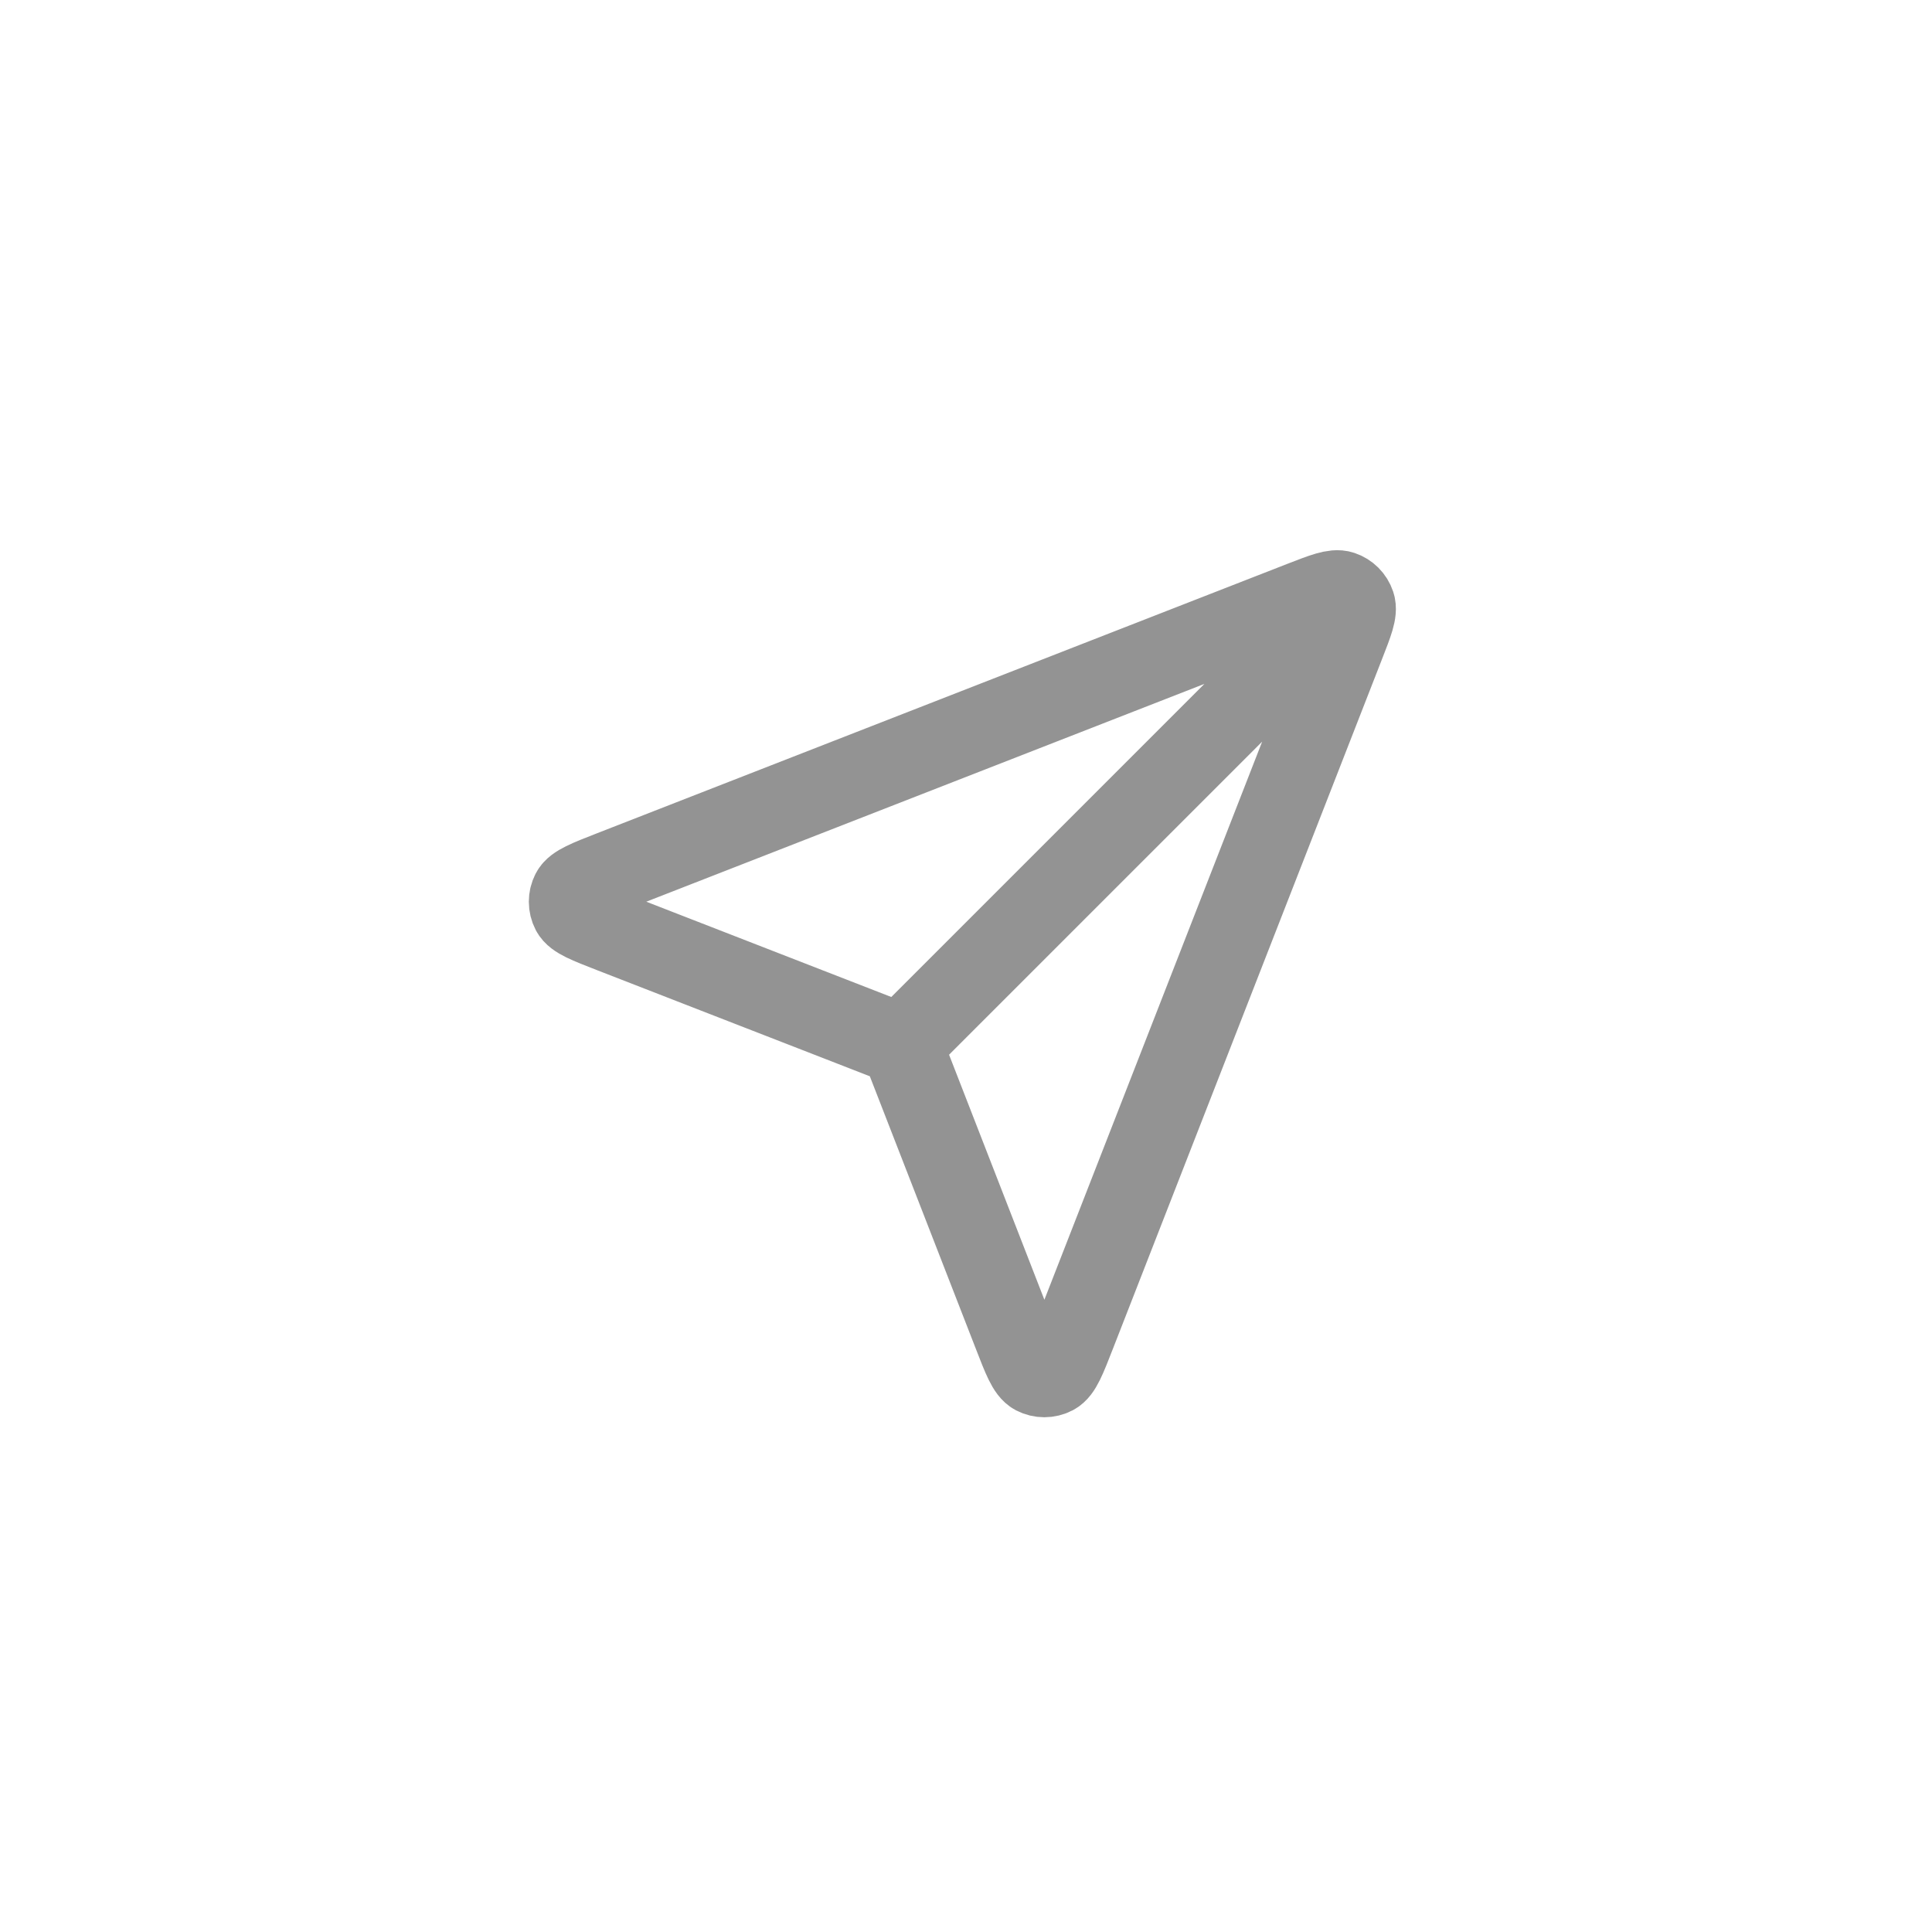<svg width="41" height="41" viewBox="0 0 41 41" fill="none" xmlns="http://www.w3.org/2000/svg">
<path d="M19.128 22.17L28.228 13.07M19.239 22.455L21.517 28.311C21.717 28.828 21.818 29.085 21.962 29.161C22.088 29.226 22.237 29.226 22.362 29.161C22.507 29.086 22.608 28.828 22.809 28.312L28.52 13.676C28.702 13.211 28.793 12.978 28.743 12.829C28.7 12.7 28.599 12.599 28.47 12.556C28.321 12.506 28.088 12.597 27.622 12.778L12.986 18.49C12.471 18.691 12.213 18.792 12.138 18.936C12.072 19.062 12.073 19.211 12.138 19.337C12.213 19.481 12.471 19.581 12.987 19.782L18.844 22.06C18.949 22.1 19.001 22.121 19.045 22.152C19.084 22.18 19.119 22.214 19.146 22.253C19.178 22.297 19.198 22.35 19.239 22.455Z" stroke="#939393" stroke-width="1.733" stroke-linecap="round" stroke-linejoin="round"/>
</svg>
